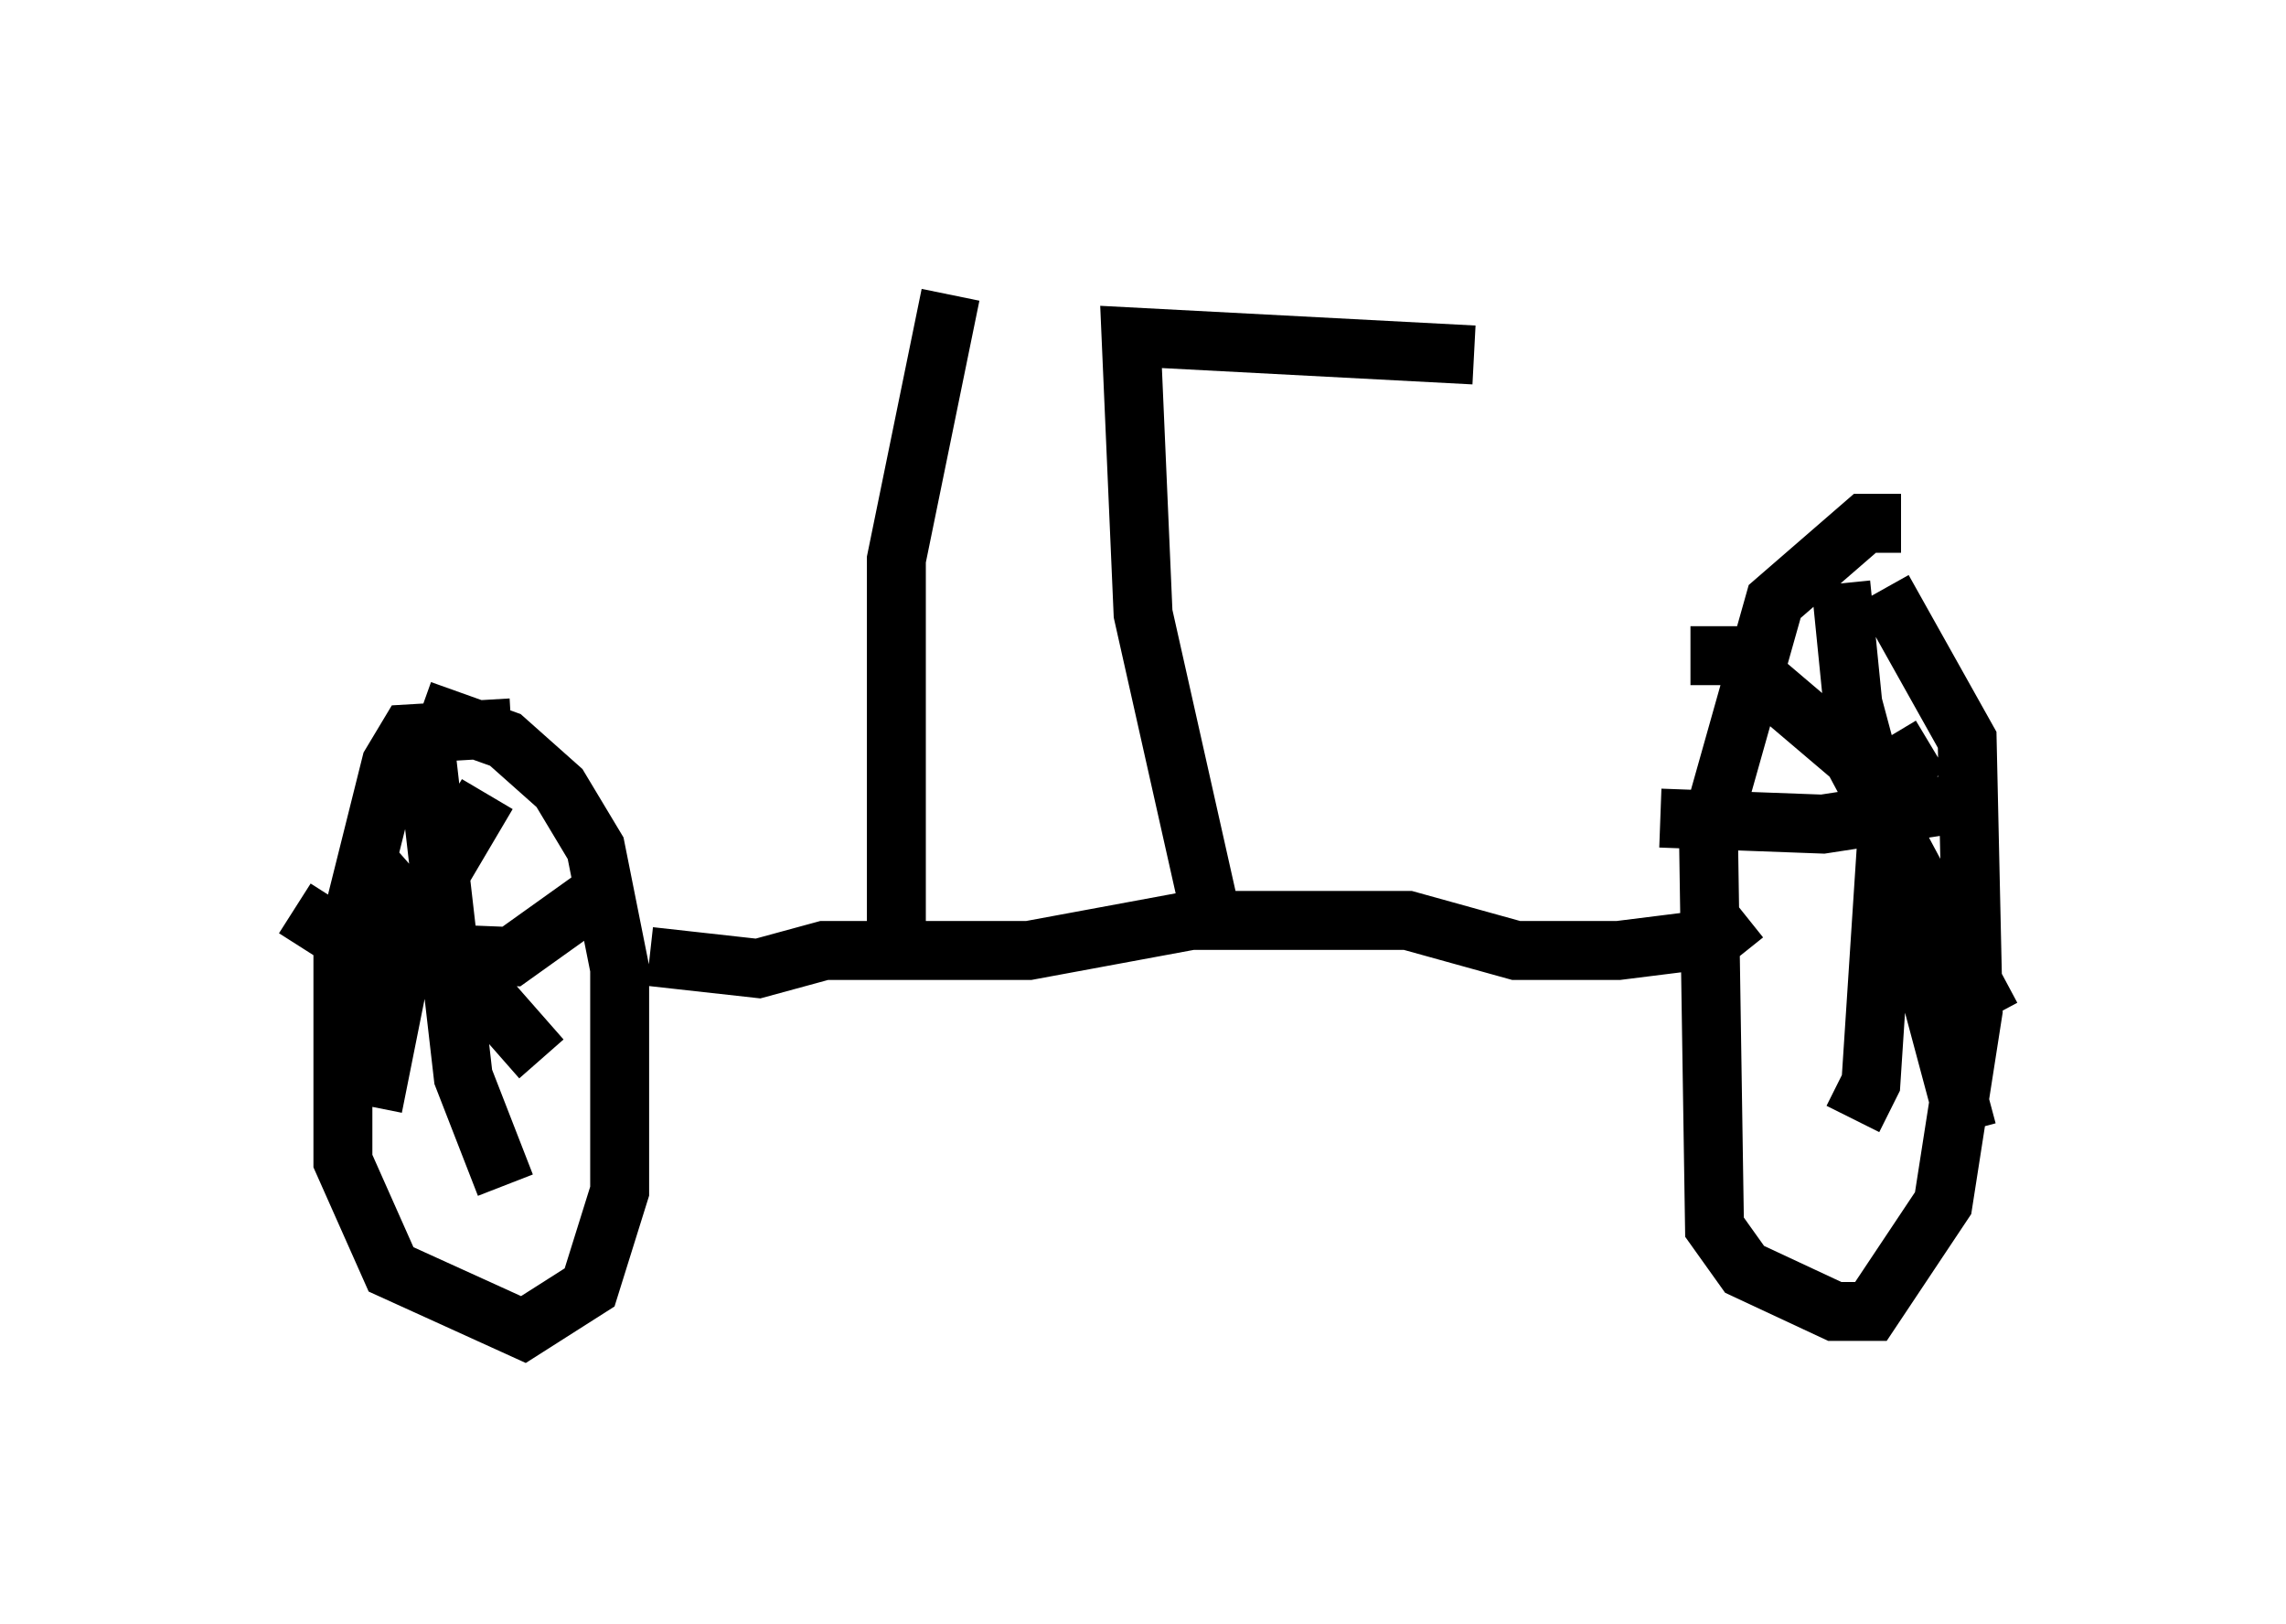 <?xml version="1.0" encoding="utf-8" ?>
<svg baseProfile="full" height="27.559" version="1.1" width="38.788" xmlns="http://www.w3.org/2000/svg" xmlns:ev="http://www.w3.org/2001/xml-events" xmlns:xlink="http://www.w3.org/1999/xlink"><defs /><rect fill="white" height="27.559" width="38.788" x="0" y="0" /><path d="M32.971, 10.002 m-0.715, -1.123 l-0.613, 0.0 -1.531, 1.327 l-1.123, 3.981 0.102, 6.635 l0.51, 0.715 1.531, 0.715 l0.613, 0.0 1.225, -1.838 l0.51, -3.267 -0.102, -4.594 l-1.429, -2.552 m-0.715, -0.102 l0.204, 2.042 1.94, 7.248 m-5.206, -5.308 l2.756, 0.102 2.654, -0.408 m-0.817, -0.919 l-0.51, 0.306 -0.204, 0.715 l-0.306, 4.696 -0.306, 0.613 m-2.756, -7.861 l0.715, 0.0 2.042, 1.735 l2.348, 4.39 m-4.185, -1.735 l-0.51, 0.408 -1.633, 0.204 l-1.735, 0.0 -1.838, -0.51 l-3.675, 0.0 -2.756, 0.51 l-3.471, 0.0 -1.123, 0.306 l-1.838, -0.204 m-2.348, -3.879 l-1.735, 0.102 -0.306, 0.51 l-0.817, 3.267 0.0, 3.471 l0.817, 1.838 2.246, 1.021 l1.123, -0.715 0.51, -1.633 l0.0, -3.777 -0.408, -2.042 l-0.613, -1.021 -0.919, -0.817 l-1.429, -0.51 m0.0, 0.0 l0.715, 6.227 0.715, 1.838 m-3.573, -4.696 l1.123, 0.715 2.552, 0.102 l1.429, -1.021 m-1.838, -1.735 l-1.327, 2.246 -0.613, 3.063 m-0.102, -4.185 l2.96, 3.369 m6.023, -2.246 l0.0, -6.227 0.919, -4.492 m4.39, 10.413 l-1.123, -5.002 -0.204, -4.696 l5.819, 0.306 " fill="none" stroke="black" stroke-width="1" /></svg>
